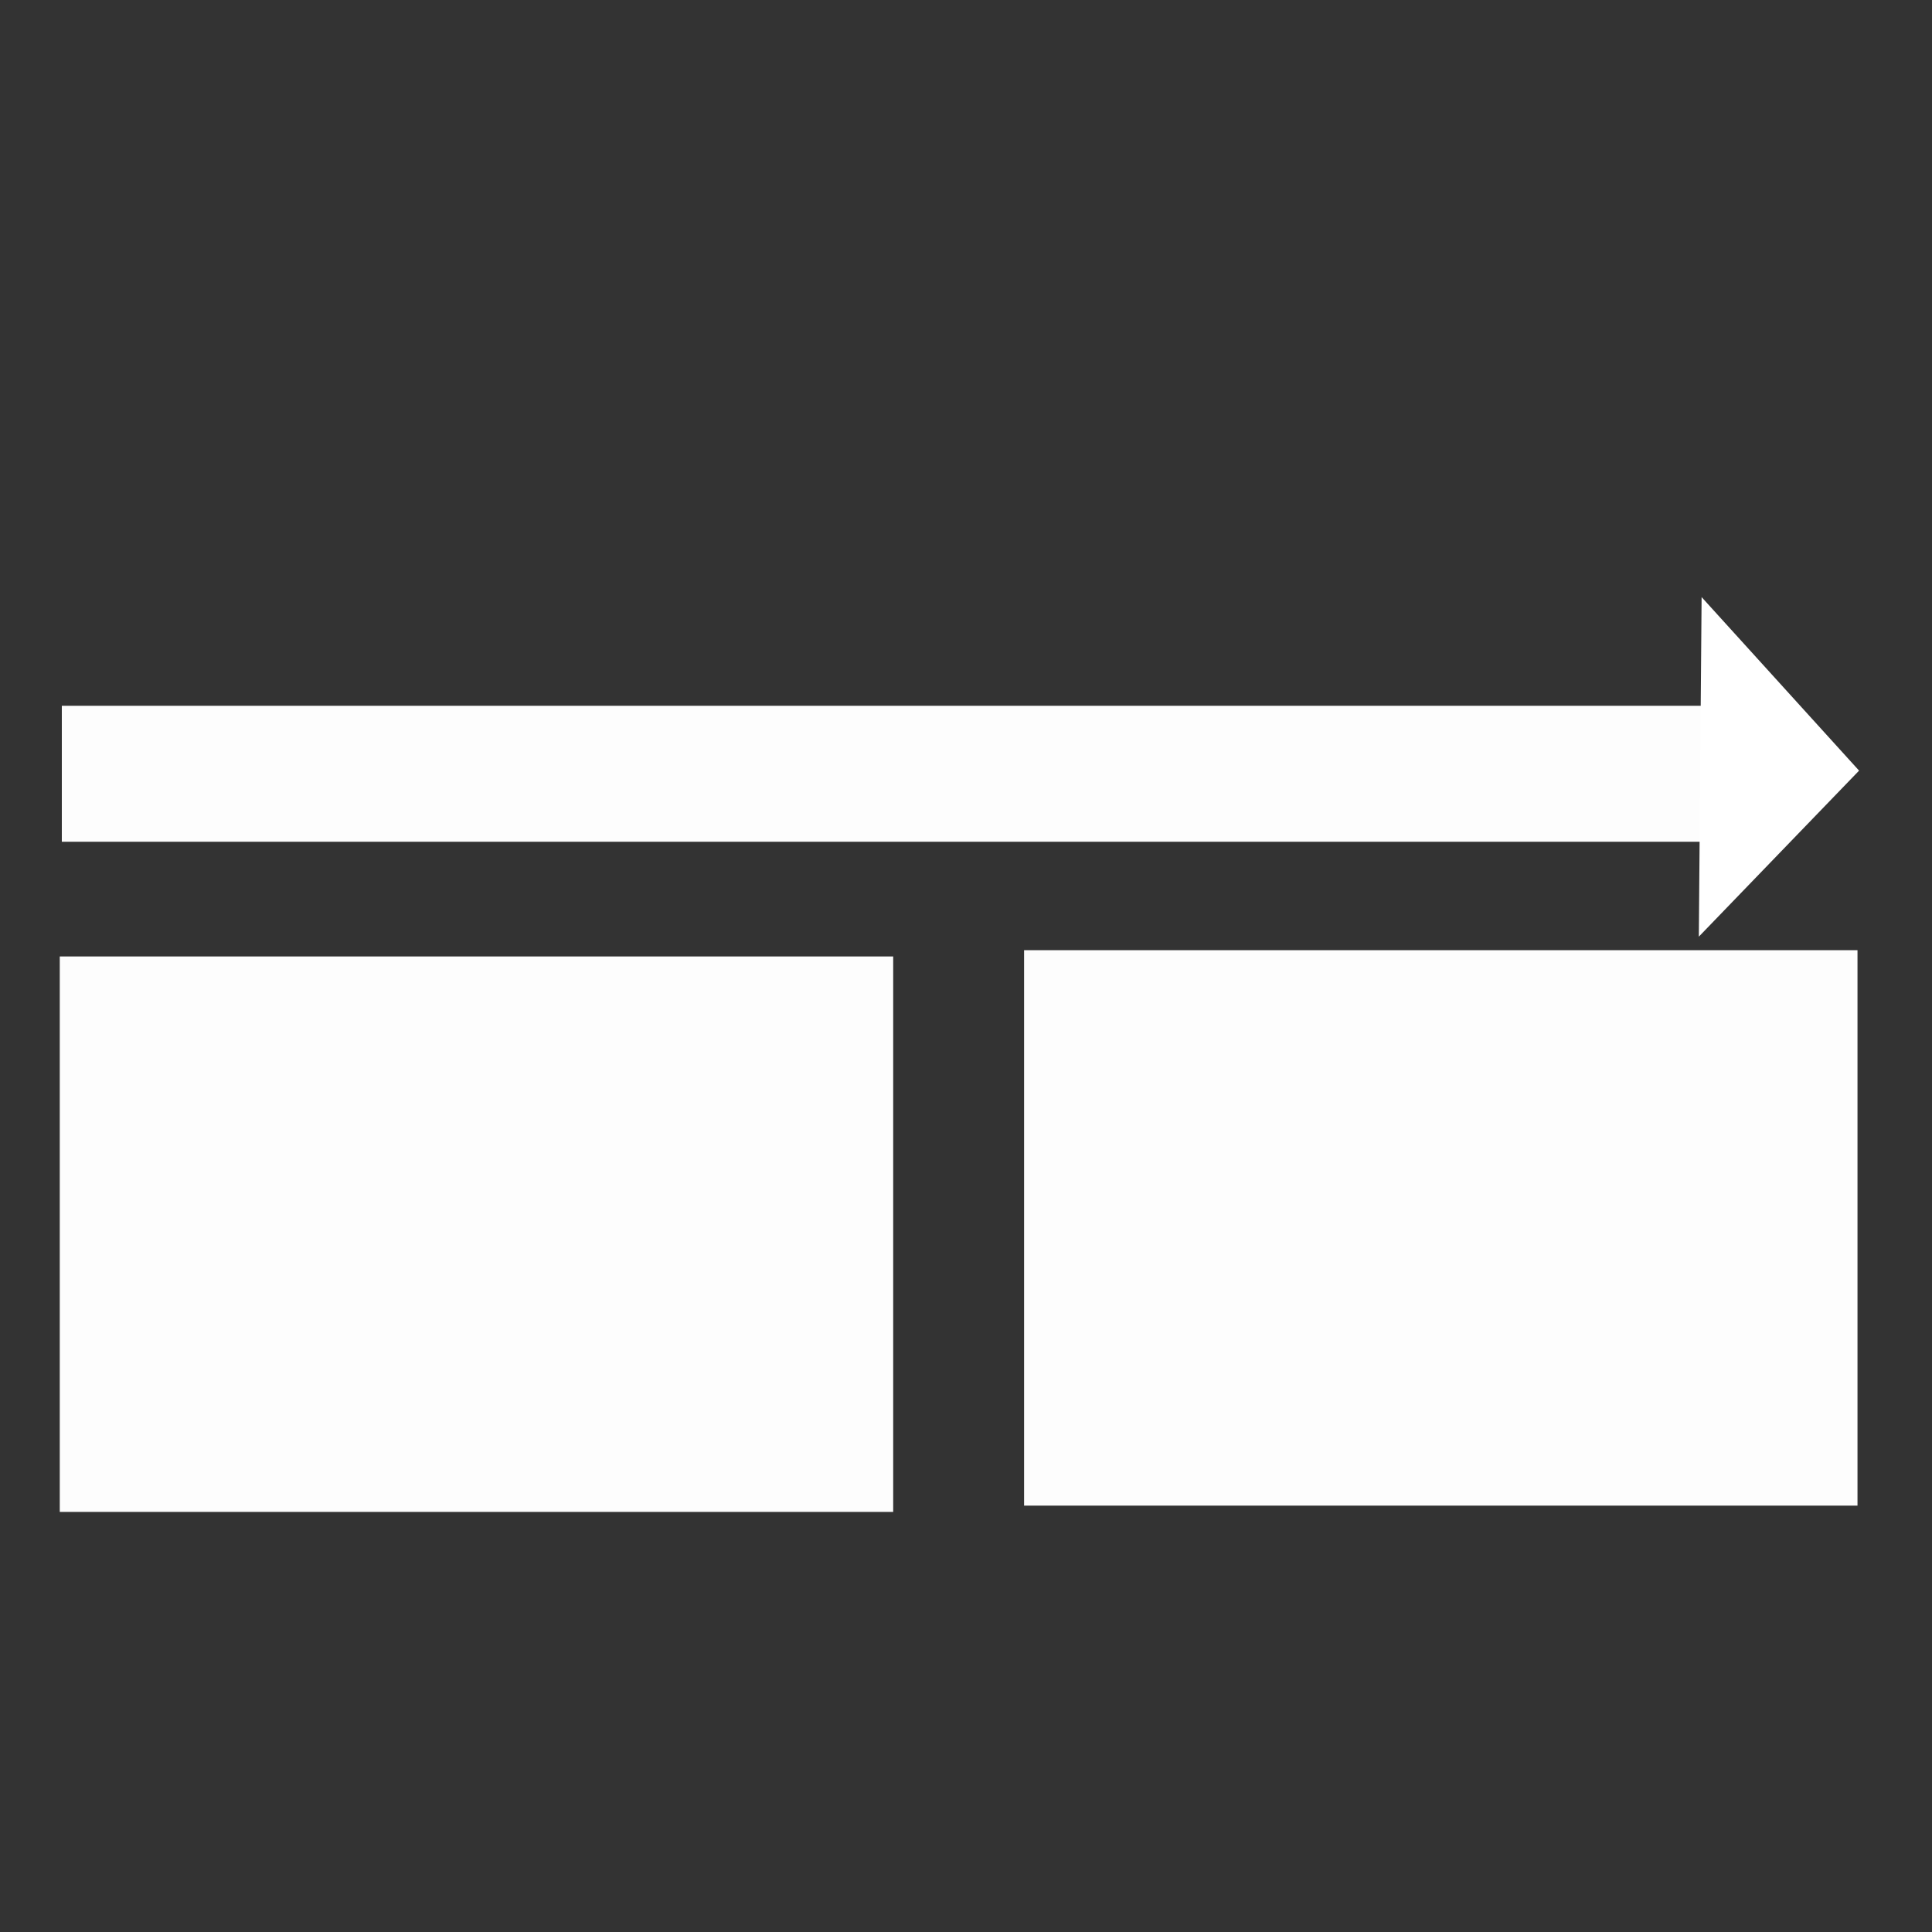 <?xml version="1.0" encoding="UTF-8" standalone="no"?>
<!-- Created with Inkscape (http://www.inkscape.org/) -->

<svg
   width="16"
   height="16"
   viewBox="0 0 16 16"
   version="1.1"
   id="svg5"
   inkscape:version="1.1.1 (eb90963e84, 2021-10-02)"
   sodipodi:docname="flex-dir-row.svg"
   xmlns:inkscape="http://www.inkscape.org/namespaces/inkscape"
   xmlns:sodipodi="http://sodipodi.sourceforge.net/DTD/sodipodi-0.dtd"
   xmlns="http://www.w3.org/2000/svg"
   xmlns:svg="http://www.w3.org/2000/svg">
  <rect x="0" y="0" width="16" height="16" fill="#333333" stroke="none"/>
  <sodipodi:namedview
     id="namedview7"
     pagecolor="#505050"
     bordercolor="#eeeeee"
     borderopacity="1"
     inkscape:pageshadow="0"
     inkscape:pageopacity="0"
     inkscape:pagecheckerboard="0"
     inkscape:document-units="px"
     showgrid="false"
     inkscape:zoom="39.789972"
     inkscape:cx="8.9846757"
     inkscape:cy="7.3008344"
     inkscape:window-width="1366"
     inkscape:window-height="731"
     inkscape:window-x="0"
     inkscape:window-y="0"
     inkscape:window-maximized="1"
     inkscape:current-layer="layer1" />
  <defs
     id="defs2" />
  <g
     inkscape:label="Layer 1"
     inkscape:groupmode="layer"
     id="layer1">
    <rect
       style="fill:#ffffff;fill-opacity:0.988;stroke:none;stroke-width:1.908;stroke-linecap:round;stroke-linejoin:round;stroke-miterlimit:4;stroke-dasharray:none;stroke-opacity:0.988;paint-order:markers fill stroke"
       id="rect31"
       width="6.902"
       height="4.6"
       x="0.495"
       y="7.921"
       ry="0" />
    <rect
       style="fill:#ffffff;fill-opacity:0.988;stroke:none;stroke-width:1.332;stroke-linecap:round;stroke-linejoin:round;stroke-miterlimit:4;stroke-dasharray:none;stroke-opacity:0.988;paint-order:markers fill stroke"
       id="rect31-6"
       width="13.737"
       height="1.126"
       x="0.512"
       y="5.845"
       ry="0" />
    <rect
       style="fill:#ffffff;fill-opacity:0.988;stroke:none;stroke-width:1.908;stroke-linecap:round;stroke-linejoin:round;stroke-miterlimit:4;stroke-dasharray:none;stroke-opacity:0.988;paint-order:markers fill stroke"
       id="rect31-3"
       width="6.902"
       height="4.6"
       x="8.481"
       y="7.869"
       ry="0" />
    <path
       style="fill:#ffffff;fill-opacity:1;stroke:none;stroke-width:1.328px;stroke-linecap:butt;stroke-linejoin:miter;stroke-opacity:1"
       d="M 14.092,4.945 14.069,7.757 15.396,6.382 Z"
       id="path1221"
       sodipodi:nodetypes="cccc" />
  </g>
</svg>

